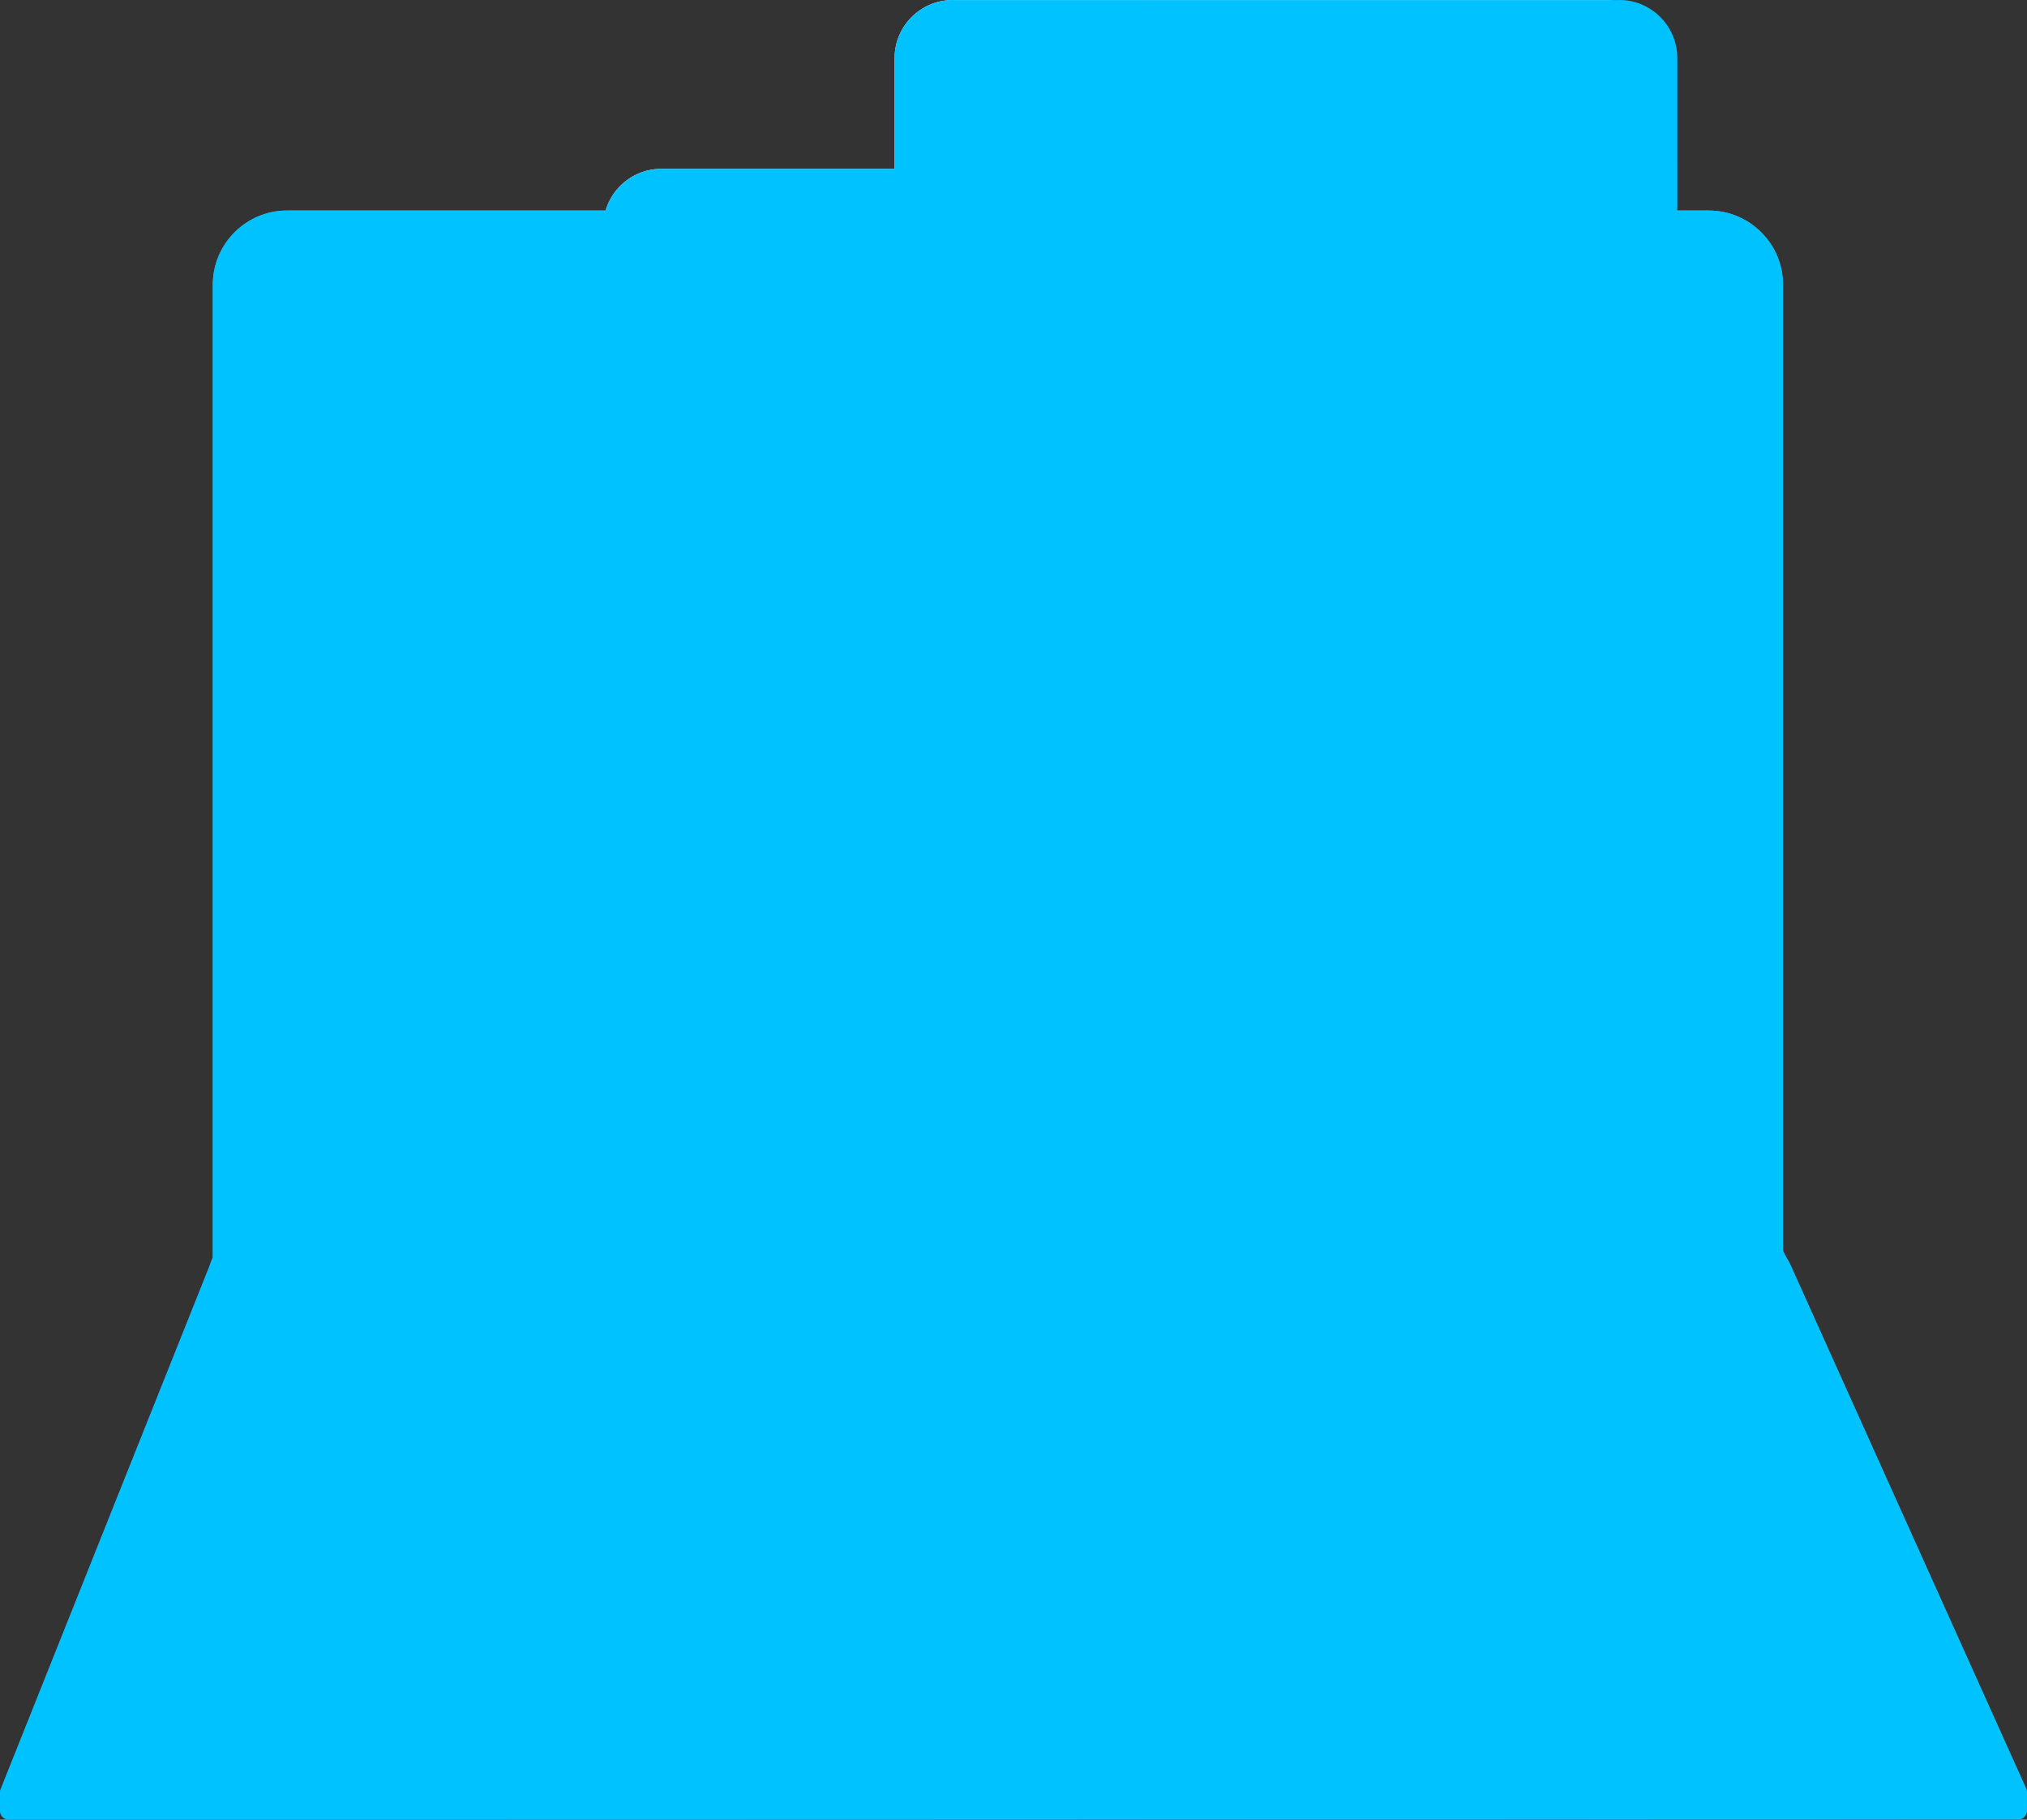 <?xml version="1.0" encoding="utf-8"?>
<!-- Generator: Adobe Illustrator 24.3.0, SVG Export Plug-In . SVG Version: 6.00 Build 0)  -->
<svg version="1.1" id="Layer_3" xmlns="http://www.w3.org/2000/svg" xmlns:xlink="http://www.w3.org/1999/xlink" x="0px" y="0px"
	 viewBox="0 0 643.73 577.98" style="enable-background:new 0 0 643.73 577.98;" xml:space="preserve">
<rect x="0" y="0" width="643.73" height="577.98" fill="#333333" stroke="none"/>
<style type="text/css">
	.st0{fill:url(#SVGID_1_);}
	.st1{fill:#66AEDF;}
	.st2{fill:url(#SVGID_2_);}
	.st3{fill:#4A8EC6;}
	.st4{fill:url(#SVGID_3_);}
	.st5{fill:url(#SVGID_4_);}
	.st6{fill:url(#SVGID_5_);}
	.st7{fill:url(#SVGID_6_);}
	.st8{fill:url(#SVGID_7_);}
	.st9{fill:url(#SVGID_8_);}
	.st10{fill:url(#SVGID_9_);}
	.st11{fill:url(#SVGID_10_);}
	.st12{fill:url(#SVGID_11_);}
	.st13{fill:url(#SVGID_12_);}
	.st14{fill:url(#SVGID_13_);}
	.st15{fill:url(#SVGID_14_);}
	.st16{fill:url(#SVGID_15_);}
	.st17{fill:url(#SVGID_16_);}
	.st18{fill:url(#SVGID_17_);}
	.st19{fill:url(#SVGID_18_);}
	.st20{fill:url(#SVGID_19_);}
	.st21{fill:url(#SVGID_20_);}
	.st22{fill:url(#SVGID_21_);}
	.st23{fill:url(#SVGID_22_);}
	.st24{fill:url(#SVGID_23_);}
	.st25{fill:url(#SVGID_24_);}
	.st26{fill:url(#SVGID_25_);}
	.st27{fill:url(#SVGID_26_);}
	.st28{fill:url(#SVGID_27_);}
	.st29{fill:url(#SVGID_28_);}
	.st30{fill:url(#SVGID_29_);}
	.st31{fill:url(#SVGID_30_);}
	.st32{fill:url(#SVGID_31_);}
	.st33{fill:#5CA6DD;}
	.st34{fill:#CCCCCC;}
	.st35{opacity:0.19;fill:#C8E1FB;}
	.st36{fill:#13477E;}
	.st37{fill:url(#SVGID_32_);}
	.st38{fill:url(#SVGID_33_);}
	.st39{fill:#FFFFFF;}
	.st40{fill:url(#SVGID_34_);}
	.st41{fill:url(#SVGID_35_);}
	.st42{fill:url(#SVGID_36_);}
	.st43{fill:url(#SVGID_37_);}
	.st44{fill:#FF7D26;}
	.st45{fill:#81C1FF;}
	.st46{fill:none;stroke:#81C1FF;stroke-miterlimit:10;}
	.st47{fill:#00C2FF;}
</style>
<g>
	<g>
		<g>
			<g>
				<g>
					<linearGradient id="SVGID_1_" gradientUnits="userSpaceOnUse" x1="-5.476877e-03" y1="491.831" x2="643.724" y2="491.831">
						<stop  offset="0.136" style="stop-color:#0478D3"/>
						<stop  offset="1" style="stop-color:#035C95"/>
					</linearGradient>
					<path class="st0" d="M643.71,574.82v-5.55h-1.79v1.16l-73.36-163.05c-0.47-1.03-1.5-1.7-2.63-1.7L69.01,406.5
						c-1.18,0-2.23,0.72-2.67,1.81L2.03,569.45h-2.04v5.64c0,0.01,0,0.02,0,0.03v0.05h0c0.03,1.5,1.25,2.82,2.88,2.82l637.97-0.06
						C642.59,577.92,643.85,576.42,643.71,574.82z"/>
				</g>
				<g>
					<g>
						<path class="st1" d="M542.7,423.32H91.12c-12.95,0-23.54-10.59-23.54-23.54V90.41c0-12.95,10.59-23.54,23.54-23.54H542.7
							c12.95,0,23.54,10.59,23.54,23.54v309.37C566.24,412.73,555.65,423.32,542.7,423.32z"/>
					</g>
					<g>
						<linearGradient id="SVGID_2_" gradientUnits="userSpaceOnUse" x1="92.24" y1="236.231" x2="536.102" y2="236.231">
							<stop  offset="0.212" style="stop-color:#D0E9FB"/>
							<stop  offset="0.502" style="stop-color:#BEE0F6"/>
							<stop  offset="1" style="stop-color:#96CCEC"/>
						</linearGradient>
						<rect x="92.24" y="88.33" class="st2" width="443.86" height="295.8"/>
					</g>
					<g>
						<g>
							<g>
								<path class="st3" d="M640.85,572.2L2.88,572.26c-2.04,0-3.43-2.06-2.67-3.95l66.14-165.73c0.44-1.09,1.24-3.96,2.67-5.39
									l496.92-0.82c0.31,1.43,2.16,4.24,2.63,5.28l74.91,166.49C644.33,570.04,642.94,572.2,640.85,572.2z"/>
							</g>
							<g>
								<polygon class="st1" points="590.38,501.55 49.83,501.89 84.76,406.33 550.4,405.59 								"/>
							</g>
							<g>
								<linearGradient id="SVGID_3_" gradientUnits="userSpaceOnUse" x1="119.55" y1="483.337" x2="454.789" y2="418.196">
									<stop  offset="0.136" style="stop-color:#0478D3"/>
									<stop  offset="1" style="stop-color:#035C95"/>
								</linearGradient>
								<path class="st4" d="M116.6,495.01l-36.58,0.03c-0.97,0-1.66-0.95-1.36-1.88l4.29-13.09c0.19-0.59,0.74-0.99,1.36-0.99
									l35.82-0.03c0.94,0,1.63,0.89,1.38,1.8l-3.53,13.09C117.81,494.58,117.25,495.01,116.6,495.01z"/>
							</g>
							<g>
								<linearGradient id="SVGID_4_" gradientUnits="userSpaceOnUse" x1="121.538" y1="493.569" x2="456.777" y2="428.428">
									<stop  offset="0.136" style="stop-color:#0478D3"/>
									<stop  offset="1" style="stop-color:#035C95"/>
								</linearGradient>
								<path class="st5" d="M172.02,494.97L135.39,495c-0.93,0-1.61-0.87-1.39-1.77l3.23-13.1c0.16-0.64,0.73-1.09,1.39-1.09
									l35.88-0.03c0.9,0,1.57,0.81,1.41,1.7l-2.47,13.1C173.3,494.48,172.71,494.97,172.02,494.97z"/>
							</g>
							<g>
								<linearGradient id="SVGID_5_" gradientUnits="userSpaceOnUse" x1="127.542" y1="524.47" x2="462.782" y2="459.329">
									<stop  offset="0.136" style="stop-color:#0478D3"/>
									<stop  offset="1" style="stop-color:#035C95"/>
								</linearGradient>
								<path class="st6" d="M408.57,478.81l-15.49,0.01l-38.73,0.03l-15.49,0.01l-38.73,0.03l-15.49,0.01l-38.73,0.03l-53,0.04
									c-0.7,0-1.3,0.51-1.41,1.2l-2.16,13.1c-0.14,0.87,0.53,1.67,1.41,1.66l53.83-0.04l39.65-0.03l15.86-0.01l39.65-0.03
									l15.86-0.01l39.65-0.03l15.86-0.01l37.88-0.03c0.91,0,1.59-0.84,1.4-1.74l-2.86-13.14c-0.14-0.66-0.73-1.13-1.4-1.13
									L408.57,478.81z"/>
							</g>
							<g>
								<linearGradient id="SVGID_6_" gradientUnits="userSpaceOnUse" x1="133.468" y1="554.96" x2="468.706" y2="489.819">
									<stop  offset="0.136" style="stop-color:#0478D3"/>
									<stop  offset="1" style="stop-color:#035C95"/>
								</linearGradient>
								<path class="st7" d="M504.37,494.74l-36.6,0.03c-0.66,0-1.24-0.45-1.39-1.1l-3.16-13.14c-0.22-0.9,0.47-1.77,1.39-1.77
									l35.84-0.03c0.63,0,1.19,0.42,1.37,1.02l3.92,13.14C506.02,493.82,505.33,494.74,504.37,494.74z"/>
							</g>
							<g>
								<linearGradient id="SVGID_7_" gradientUnits="userSpaceOnUse" x1="135.456" y1="565.192" x2="470.694" y2="500.051">
									<stop  offset="0.136" style="stop-color:#0478D3"/>
									<stop  offset="1" style="stop-color:#035C95"/>
								</linearGradient>
								<path class="st8" d="M559.73,494.7l-36.54,0.03c-0.62,0-1.17-0.4-1.36-0.99l-4.23-13.15c-0.3-0.92,0.39-1.87,1.36-1.87
									l35.78-0.03c0.6,0,1.13,0.37,1.34,0.92l4.99,13.15C561.42,493.7,560.73,494.7,559.73,494.7z"/>
							</g>
							<g>
								<linearGradient id="SVGID_8_" gradientUnits="userSpaceOnUse" x1="116.581" y1="468.058" x2="451.82" y2="402.916">
									<stop  offset="0.136" style="stop-color:#0478D3"/>
									<stop  offset="1" style="stop-color:#035C95"/>
								</linearGradient>
								<path class="st9" d="M148.54,456.69l-5.55,0.01l-51.36,0.05c-0.62,0-1.17,0.4-1.36,0.99l-4.29,13.09
									c-0.3,0.93,0.39,1.88,1.36,1.88l51.72-0.05l5.69-0.01l31.48-0.03c0.69,0,1.28-0.49,1.41-1.17l2.47-13.1
									c0.17-0.88-0.51-1.7-1.41-1.7L148.54,456.69z"/>
							</g>
							<g>
								<linearGradient id="SVGID_9_" gradientUnits="userSpaceOnUse" x1="119.451" y1="482.828" x2="454.689" y2="417.686">
									<stop  offset="0.136" style="stop-color:#0478D3"/>
									<stop  offset="1" style="stop-color:#035C95"/>
								</linearGradient>
								<path class="st10" d="M229.83,472.57l-35.38,0.03c-0.88,0-1.56-0.79-1.41-1.66l2.16-13.1c0.11-0.69,0.71-1.2,1.41-1.2
									l34.62-0.04c0.85,0,1.52,0.74,1.42,1.58l-1.4,13.11C231.17,472.02,230.56,472.57,229.83,472.57z"/>
							</g>
							<g>
								<linearGradient id="SVGID_10_" gradientUnits="userSpaceOnUse" x1="121.371" y1="492.711" x2="456.61" y2="427.569">
									<stop  offset="0.136" style="stop-color:#0478D3"/>
									<stop  offset="1" style="stop-color:#035C95"/>
								</linearGradient>
								<path class="st11" d="M283.42,472.53l-35.4,0.03c-0.84,0-1.5-0.72-1.43-1.55l1.1-13.11c0.06-0.74,0.68-1.31,1.43-1.31
									l34.64-0.04c0.81,0,1.45,0.66,1.43,1.47l-0.34,13.11C284.83,471.91,284.2,472.53,283.42,472.53z"/>
							</g>
							<g>
								<linearGradient id="SVGID_11_" gradientUnits="userSpaceOnUse" x1="123.291" y1="502.593" x2="458.53" y2="437.452">
									<stop  offset="0.136" style="stop-color:#0478D3"/>
									<stop  offset="1" style="stop-color:#035C95"/>
								</linearGradient>
								<path class="st12" d="M337,472.48l-35.41,0.03c-0.79,0-1.43-0.64-1.43-1.44l0.03-13.12c0-0.79,0.64-1.43,1.43-1.43
									l34.65-0.04c0.76,0,1.39,0.59,1.43,1.35l0.73,13.12C338.47,471.79,337.82,472.48,337,472.48z"/>
							</g>
							<g>
								<linearGradient id="SVGID_12_" gradientUnits="userSpaceOnUse" x1="125.212" y1="512.476" x2="460.451" y2="447.334">
									<stop  offset="0.136" style="stop-color:#0478D3"/>
									<stop  offset="1" style="stop-color:#035C95"/>
								</linearGradient>
								<path class="st13" d="M390.57,472.43l-35.39,0.03c-0.75,0-1.37-0.57-1.43-1.32l-1.03-13.12c-0.07-0.83,0.59-1.54,1.43-1.54
									l34.63-0.04c0.72,0,1.32,0.53,1.42,1.24l1.79,13.13C392.11,471.66,391.44,472.43,390.57,472.43z"/>
							</g>
							<g>
								<linearGradient id="SVGID_13_" gradientUnits="userSpaceOnUse" x1="127.132" y1="522.359" x2="462.371" y2="457.217">
									<stop  offset="0.136" style="stop-color:#0478D3"/>
									<stop  offset="1" style="stop-color:#035C95"/>
								</linearGradient>
								<path class="st14" d="M444.13,472.38l-35.36,0.03c-0.7,0-1.3-0.51-1.42-1.21l-2.1-13.13c-0.14-0.87,0.53-1.66,1.41-1.66
									l34.6-0.04c0.67,0,1.26,0.47,1.4,1.13l2.86,13.14C445.72,471.54,445.05,472.38,444.13,472.38z"/>
							</g>
							<g>
								<linearGradient id="SVGID_14_" gradientUnits="userSpaceOnUse" x1="130.022" y1="537.231" x2="465.26" y2="472.09">
									<stop  offset="0.136" style="stop-color:#0478D3"/>
									<stop  offset="1" style="stop-color:#035C95"/>
								</linearGradient>
								<path class="st15" d="M494.83,456.33l-5.71,0.01l-29.91,0.03c-0.93,0-1.61,0.87-1.39,1.77l3.16,13.14
									c0.15,0.64,0.73,1.1,1.39,1.1l31.38-0.03l5.85-0.01l51.63-0.05c1,0,1.69-1,1.34-1.94l-4.99-13.15
									c-0.21-0.56-0.74-0.92-1.34-0.92L494.83,456.33z"/>
							</g>
							<g>
								<linearGradient id="SVGID_15_" gradientUnits="userSpaceOnUse" x1="112.164" y1="445.329" x2="447.403" y2="380.187">
									<stop  offset="0.136" style="stop-color:#0478D3"/>
									<stop  offset="1" style="stop-color:#035C95"/>
								</linearGradient>
								<path class="st16" d="M139.78,434.36l-20.93,0.03l-19.9,0.03c-0.62,0-1.17,0.4-1.36,0.99l-4.29,13.09
									c-0.3,0.93,0.39,1.88,1.36,1.88l19.49-0.02l21.47-0.02l20.33-0.02c0.67,0,1.25-0.46,1.39-1.12l2.97-13.1
									c0.2-0.9-0.48-1.75-1.4-1.75L139.78,434.36z"/>
							</g>
							<g>
								<linearGradient id="SVGID_16_" gradientUnits="userSpaceOnUse" x1="114.449" y1="457.087" x2="449.688" y2="391.946">
									<stop  offset="0.136" style="stop-color:#0478D3"/>
									<stop  offset="1" style="stop-color:#035C95"/>
								</linearGradient>
								<path class="st17" d="M206.33,450.24l-34.07,0.04c-0.91,0-1.59-0.83-1.4-1.72l2.69-13.1c0.14-0.66,0.72-1.14,1.4-1.14
									l33.31-0.04c0.87,0,1.55,0.78,1.42,1.64l-1.93,13.1C207.64,449.72,207.04,450.24,206.33,450.24z"/>
							</g>
							<g>
								<linearGradient id="SVGID_17_" gradientUnits="userSpaceOnUse" x1="116.302" y1="466.621" x2="451.541" y2="401.48">
									<stop  offset="0.136" style="stop-color:#0478D3"/>
									<stop  offset="1" style="stop-color:#035C95"/>
								</linearGradient>
								<path class="st18" d="M258.11,450.19l-34.1,0.04c-0.86,0-1.53-0.75-1.42-1.61l1.63-13.11c0.09-0.72,0.7-1.25,1.42-1.25
									l33.34-0.04c0.83,0,1.49,0.7,1.43,1.53l-0.87,13.11C259.49,449.6,258.87,450.19,258.11,450.19z"/>
							</g>
							<g>
								<linearGradient id="SVGID_18_" gradientUnits="userSpaceOnUse" x1="118.154" y1="476.155" x2="453.393" y2="411.013">
									<stop  offset="0.136" style="stop-color:#0478D3"/>
									<stop  offset="1" style="stop-color:#035C95"/>
								</linearGradient>
								<path class="st19" d="M309.88,450.13l-34.11,0.04c-0.82,0-1.47-0.68-1.43-1.49l0.57-13.11c0.03-0.77,0.66-1.37,1.43-1.37
									l33.35-0.04c0.78,0,1.42,0.63,1.43,1.41l0.19,13.12C311.32,449.47,310.68,450.13,309.88,450.13z"/>
							</g>
							<g>
								<linearGradient id="SVGID_19_" gradientUnits="userSpaceOnUse" x1="120.007" y1="485.688" x2="455.246" y2="420.547">
									<stop  offset="0.136" style="stop-color:#0478D3"/>
									<stop  offset="1" style="stop-color:#035C95"/>
								</linearGradient>
								<path class="st20" d="M361.64,450.07l-34.11,0.04c-0.77,0-1.4-0.61-1.43-1.38l-0.5-13.12c-0.03-0.81,0.62-1.48,1.43-1.49
									l33.35-0.04c0.74,0,1.36,0.56,1.43,1.29l1.26,13.13C363.15,449.34,362.49,450.07,361.64,450.07z"/>
							</g>
							<g>
								<linearGradient id="SVGID_20_" gradientUnits="userSpaceOnUse" x1="121.859" y1="495.222" x2="457.098" y2="430.081">
									<stop  offset="0.136" style="stop-color:#0478D3"/>
									<stop  offset="1" style="stop-color:#035C95"/>
								</linearGradient>
								<path class="st21" d="M413.39,450.01l-34.08,0.04c-0.73,0-1.34-0.54-1.42-1.26l-1.56-13.13c-0.1-0.85,0.56-1.6,1.42-1.6
									l33.32-0.04c0.7,0,1.29,0.5,1.41,1.18l2.32,13.13C414.96,449.21,414.28,450.01,413.39,450.01z"/>
							</g>
							<g>
								<linearGradient id="SVGID_21_" gradientUnits="userSpaceOnUse" x1="123.712" y1="504.755" x2="458.95" y2="439.614">
									<stop  offset="0.136" style="stop-color:#0478D3"/>
									<stop  offset="1" style="stop-color:#035C95"/>
								</linearGradient>
								<path class="st22" d="M465.13,449.96l-34.04,0.04c-0.68,0-1.27-0.48-1.41-1.15l-2.63-13.13c-0.18-0.89,0.5-1.71,1.4-1.71
									l33.28-0.04c0.65,0,1.22,0.44,1.39,1.07l3.39,13.14C466.75,449.07,466.07,449.95,465.13,449.96z"/>
							</g>
							<g>
								<linearGradient id="SVGID_22_" gradientUnits="userSpaceOnUse" x1="126.016" y1="516.615" x2="461.255" y2="451.473">
									<stop  offset="0.136" style="stop-color:#0478D3"/>
									<stop  offset="1" style="stop-color:#035C95"/>
								</linearGradient>
								<path class="st23" d="M517.96,433.88l-20.77,0.03l-18.88,0.02c-0.95,0-1.63,0.9-1.38,1.82l3.67,13.14
									c0.17,0.62,0.74,1.05,1.38,1.05l20.21-0.02l21.3-0.02l19.23-0.02c1,0,1.69-1,1.34-1.94l-4.99-13.15
									c-0.21-0.56-0.74-0.92-1.34-0.92L517.96,433.88z"/>
							</g>
							<g>
								<linearGradient id="SVGID_23_" gradientUnits="userSpaceOnUse" x1="107.731" y1="422.512" x2="442.969" y2="357.37">
									<stop  offset="0.136" style="stop-color:#0478D3"/>
									<stop  offset="1" style="stop-color:#035C95"/>
								</linearGradient>
								<path class="st24" d="M134.67,427.99l-32.69,0.04c-0.97,0-1.67-0.95-1.36-1.88l4.29-13.09c0.19-0.59,0.74-0.98,1.36-0.99
									l31.93-0.05c0.94,0,1.63,0.89,1.38,1.8l-3.53,13.09C135.88,427.55,135.32,427.99,134.67,427.99z"/>
							</g>
							<g>
								<linearGradient id="SVGID_24_" gradientUnits="userSpaceOnUse" x1="109.515" y1="431.696" x2="444.754" y2="366.555">
									<stop  offset="0.136" style="stop-color:#0478D3"/>
									<stop  offset="1" style="stop-color:#035C95"/>
								</linearGradient>
								<path class="st25" d="M184.65,427.92l-32.75,0.04c-0.93,0-1.61-0.87-1.39-1.77l3.23-13.1c0.16-0.64,0.73-1.09,1.39-1.09
									l31.99-0.05c0.9,0,1.58,0.81,1.41,1.7l-2.47,13.1C185.93,427.43,185.34,427.92,184.65,427.92z"/>
							</g>
							<g>
								<linearGradient id="SVGID_25_" gradientUnits="userSpaceOnUse" x1="111.3" y1="440.881" x2="446.539" y2="375.739">
									<stop  offset="0.136" style="stop-color:#0478D3"/>
									<stop  offset="1" style="stop-color:#035C95"/>
								</linearGradient>
								<path class="st26" d="M234.62,427.86l-32.79,0.04c-0.88,0-1.56-0.79-1.41-1.66l2.16-13.1c0.11-0.69,0.71-1.2,1.41-1.2
									l32.03-0.05c0.85,0,1.52,0.74,1.43,1.58l-1.4,13.11C235.96,427.3,235.35,427.85,234.62,427.86z"/>
							</g>
							<g>
								<linearGradient id="SVGID_26_" gradientUnits="userSpaceOnUse" x1="113.084" y1="450.065" x2="448.324" y2="384.924">
									<stop  offset="0.136" style="stop-color:#0478D3"/>
									<stop  offset="1" style="stop-color:#035C95"/>
								</linearGradient>
								<path class="st27" d="M284.58,427.79l-32.81,0.04c-0.84,0-1.5-0.72-1.43-1.55l1.1-13.11c0.06-0.74,0.68-1.31,1.42-1.31
									l32.05-0.05c0.81,0,1.45,0.66,1.43,1.47L286,426.39C285.98,427.17,285.35,427.79,284.58,427.79z"/>
							</g>
							<g>
								<linearGradient id="SVGID_27_" gradientUnits="userSpaceOnUse" x1="114.87" y1="459.25" x2="450.108" y2="394.108">
									<stop  offset="0.136" style="stop-color:#0478D3"/>
									<stop  offset="1" style="stop-color:#035C95"/>
								</linearGradient>
								<path class="st28" d="M334.52,427.72l-32.81,0.04c-0.79,0-1.44-0.64-1.43-1.44l0.03-13.12c0-0.79,0.64-1.43,1.43-1.43
									l32.05-0.05c0.76,0,1.39,0.59,1.43,1.35l0.73,13.12C336,427.03,335.35,427.72,334.52,427.72z"/>
							</g>
							<g>
								<linearGradient id="SVGID_28_" gradientUnits="userSpaceOnUse" x1="116.654" y1="468.434" x2="451.893" y2="403.293">
									<stop  offset="0.136" style="stop-color:#0478D3"/>
									<stop  offset="1" style="stop-color:#035C95"/>
								</linearGradient>
								<path class="st29" d="M384.46,427.65l-32.8,0.04c-0.75,0-1.37-0.57-1.43-1.32l-1.03-13.12c-0.07-0.83,0.59-1.54,1.43-1.54
									l32.04-0.05c0.72,0,1.32,0.53,1.42,1.24l1.79,13.13C386,426.89,385.33,427.65,384.46,427.65z"/>
							</g>
							<g>
								<linearGradient id="SVGID_29_" gradientUnits="userSpaceOnUse" x1="118.439" y1="477.619" x2="453.678" y2="412.477">
									<stop  offset="0.136" style="stop-color:#0478D3"/>
									<stop  offset="1" style="stop-color:#035C95"/>
								</linearGradient>
								<path class="st30" d="M434.4,427.59l-32.77,0.04c-0.7,0-1.3-0.51-1.42-1.21l-2.1-13.13c-0.14-0.87,0.53-1.66,1.41-1.66
									l32-0.05c0.67,0,1.26,0.47,1.4,1.13l2.86,13.14C435.99,426.74,435.31,427.59,434.4,427.59z"/>
							</g>
							<g>
								<linearGradient id="SVGID_30_" gradientUnits="userSpaceOnUse" x1="120.224" y1="486.803" x2="455.462" y2="421.662">
									<stop  offset="0.136" style="stop-color:#0478D3"/>
									<stop  offset="1" style="stop-color:#035C95"/>
								</linearGradient>
								<path class="st31" d="M484.32,427.52l-32.71,0.04c-0.66,0-1.24-0.45-1.39-1.1l-3.16-13.14c-0.22-0.9,0.46-1.76,1.39-1.77
									l31.95-0.05c0.63,0,1.19,0.42,1.37,1.02l3.92,13.14C485.96,426.6,485.28,427.52,484.32,427.52z"/>
							</g>
							<g>
								<linearGradient id="SVGID_31_" gradientUnits="userSpaceOnUse" x1="122.01" y1="495.988" x2="457.248" y2="430.846">
									<stop  offset="0.136" style="stop-color:#0478D3"/>
									<stop  offset="1" style="stop-color:#035C95"/>
								</linearGradient>
								<path class="st32" d="M534.23,427.45l-32.65,0.04c-0.62,0-1.17-0.4-1.36-0.99L496,413.36c-0.3-0.92,0.39-1.87,1.36-1.87
									l31.89-0.05c0.6,0,1.13,0.37,1.34,0.92l4.99,13.15C535.92,426.45,535.23,427.45,534.23,427.45z"/>
							</g>
							<g>
								<path class="st33" d="M116.6,492.31l-36.58,0.03c-0.97,0-1.66-0.95-1.36-1.88l4.29-13.09c0.19-0.59,0.74-0.99,1.36-0.99
									l35.82-0.03c0.94,0,1.63,0.89,1.38,1.8l-3.53,13.09C117.81,491.87,117.25,492.31,116.6,492.31z"/>
							</g>
							<g>
								<path class="st33" d="M172.02,492.27l-36.64,0.03c-0.93,0-1.61-0.87-1.39-1.77l3.23-13.1c0.16-0.64,0.73-1.09,1.39-1.09
									l35.88-0.03c0.9,0,1.57,0.81,1.41,1.7l-2.47,13.1C173.3,491.78,172.71,492.27,172.02,492.27z"/>
							</g>
							<g>
								<path class="st33" d="M408.57,476.11l-15.49,0.01l-38.73,0.03l-15.49,0.01l-38.73,0.03l-15.49,0.01l-38.73,0.03l-53,0.04
									c-0.7,0-1.3,0.51-1.41,1.2l-2.16,13.1c-0.14,0.87,0.53,1.67,1.41,1.66l53.83-0.04l39.65-0.03l15.86-0.01l39.65-0.03
									l15.86-0.01l39.65-0.03l15.86-0.01l37.88-0.03c0.91,0,1.59-0.84,1.4-1.74l-2.86-13.14c-0.14-0.66-0.73-1.13-1.4-1.13
									L408.57,476.11z"/>
							</g>
							<g>
								<path class="st33" d="M504.37,492.04l-36.6,0.03c-0.66,0-1.24-0.45-1.39-1.1l-3.16-13.14c-0.22-0.9,0.47-1.77,1.39-1.77
									l35.84-0.03c0.63,0,1.19,0.42,1.37,1.02l3.92,13.14C506.02,491.11,505.33,492.04,504.37,492.04z"/>
							</g>
							<g>
								<path class="st33" d="M559.73,492l-36.54,0.03c-0.62,0-1.17-0.4-1.36-0.99l-4.23-13.15c-0.3-0.92,0.39-1.87,1.36-1.87
									l35.78-0.03c0.6,0,1.13,0.37,1.34,0.92l4.99,13.15C561.42,491,560.73,492,559.73,492z"/>
							</g>
							<g>
								<path class="st33" d="M148.54,453.99l-5.55,0.01l-51.36,0.05c-0.62,0-1.17,0.4-1.36,0.99l-4.29,13.09
									c-0.3,0.93,0.39,1.88,1.36,1.88l51.72-0.05l5.69-0.01l31.48-0.03c0.69,0,1.28-0.49,1.41-1.17l2.47-13.1
									c0.17-0.88-0.51-1.7-1.41-1.7L148.54,453.99z"/>
							</g>
							<g>
								<path class="st33" d="M229.83,469.87l-35.38,0.03c-0.88,0-1.56-0.79-1.41-1.66l2.16-13.1c0.11-0.69,0.71-1.2,1.41-1.2
									l34.62-0.04c0.85,0,1.52,0.74,1.42,1.58l-1.4,13.11C231.17,469.32,230.56,469.87,229.83,469.87z"/>
							</g>
							<g>
								<path class="st33" d="M283.42,469.82l-35.4,0.03c-0.84,0-1.5-0.72-1.43-1.55l1.1-13.11c0.06-0.74,0.68-1.31,1.43-1.31
									l34.64-0.04c0.81,0,1.45,0.66,1.43,1.47l-0.34,13.11C284.83,469.2,284.2,469.82,283.42,469.82z"/>
							</g>
							<g>
								<path class="st33" d="M337,469.77l-35.41,0.03c-0.79,0-1.43-0.64-1.43-1.44l0.03-13.12c0-0.79,0.64-1.43,1.43-1.43
									l34.65-0.04c0.76,0,1.39,0.59,1.43,1.35l0.73,13.12C338.47,469.08,337.82,469.77,337,469.77z"/>
							</g>
							<g>
								<path class="st33" d="M390.57,469.73l-35.39,0.03c-0.75,0-1.37-0.57-1.43-1.32l-1.03-13.12c-0.07-0.83,0.59-1.54,1.43-1.54
									l34.63-0.04c0.72,0,1.32,0.53,1.42,1.24l1.79,13.13C392.11,468.96,391.44,469.73,390.57,469.73z"/>
							</g>
							<g>
								<path class="st33" d="M444.13,469.68l-35.36,0.03c-0.7,0-1.3-0.51-1.42-1.21l-2.1-13.13c-0.14-0.87,0.53-1.66,1.41-1.66
									l34.6-0.04c0.67,0,1.26,0.47,1.4,1.13l2.86,13.14C445.72,468.83,445.05,469.68,444.13,469.68z"/>
							</g>
							<g>
								<path class="st33" d="M494.83,453.62l-5.71,0.01l-29.91,0.03c-0.93,0-1.61,0.87-1.39,1.77l3.16,13.14
									c0.15,0.64,0.73,1.1,1.39,1.1l31.38-0.03l5.85-0.01l51.63-0.05c1,0,1.69-1,1.34-1.94l-4.99-13.15
									c-0.21-0.56-0.74-0.92-1.34-0.92L494.83,453.62z"/>
							</g>
							<g>
								<path class="st33" d="M139.78,431.66l-20.93,0.03l-19.9,0.03c-0.62,0-1.17,0.4-1.36,0.99l-4.29,13.09
									c-0.3,0.93,0.39,1.88,1.36,1.88l19.49-0.02l21.47-0.02l20.33-0.02c0.67,0,1.25-0.46,1.39-1.11l2.97-13.1
									c0.2-0.9-0.48-1.75-1.4-1.75L139.78,431.66z"/>
							</g>
							<g>
								<path class="st33" d="M206.33,447.54l-34.07,0.04c-0.91,0-1.59-0.83-1.4-1.72l2.69-13.1c0.14-0.66,0.72-1.14,1.4-1.14
									l33.31-0.04c0.87,0,1.55,0.78,1.42,1.64l-1.93,13.1C207.64,447.02,207.04,447.54,206.33,447.54z"/>
							</g>
							<g>
								<path class="st33" d="M258.11,447.48l-34.1,0.04c-0.86,0-1.53-0.75-1.42-1.61l1.63-13.11c0.09-0.72,0.7-1.25,1.42-1.25
									l33.34-0.04c0.83,0,1.49,0.7,1.43,1.53l-0.87,13.11C259.49,446.9,258.87,447.48,258.11,447.48z"/>
							</g>
							<g>
								<path class="st33" d="M309.88,447.42l-34.11,0.04c-0.82,0-1.47-0.68-1.43-1.49l0.57-13.11c0.03-0.77,0.66-1.37,1.43-1.37
									l33.35-0.04c0.78,0,1.42,0.63,1.43,1.41l0.19,13.12C311.32,446.77,310.68,447.42,309.88,447.42z"/>
							</g>
							<g>
								<path class="st33" d="M361.64,447.37l-34.11,0.04c-0.77,0-1.4-0.61-1.43-1.38l-0.5-13.12c-0.03-0.81,0.62-1.48,1.43-1.49
									l33.35-0.04c0.74,0,1.36,0.56,1.43,1.29l1.26,13.13C363.15,446.64,362.49,447.37,361.64,447.37z"/>
							</g>
							<g>
								<path class="st33" d="M413.39,447.31l-34.08,0.04c-0.73,0-1.34-0.54-1.42-1.26l-1.56-13.13c-0.1-0.85,0.56-1.6,1.42-1.6
									l33.32-0.04c0.7,0,1.29,0.5,1.41,1.18l2.32,13.13C414.96,446.5,414.28,447.31,413.39,447.31z"/>
							</g>
							<g>
								<path class="st33" d="M465.13,447.25l-34.04,0.04c-0.68,0-1.27-0.48-1.41-1.15L427.06,433c-0.18-0.89,0.5-1.71,1.4-1.71
									l33.28-0.04c0.65,0,1.22,0.44,1.39,1.07l3.39,13.14C466.75,446.37,466.07,447.25,465.13,447.25z"/>
							</g>
							<g>
								<path class="st33" d="M517.96,431.18l-20.77,0.03l-18.88,0.02c-0.95,0-1.63,0.9-1.38,1.82l3.67,13.14
									c0.17,0.62,0.74,1.05,1.38,1.05l20.21-0.02l21.3-0.02l19.23-0.02c1,0,1.69-1,1.34-1.94l-4.99-13.15
									c-0.21-0.56-0.74-0.92-1.34-0.92L517.96,431.18z"/>
							</g>
							<g>
								<path class="st33" d="M134.67,425.29l-32.69,0.04c-0.97,0-1.67-0.95-1.36-1.88l4.29-13.09c0.19-0.59,0.74-0.98,1.36-0.99
									l31.93-0.05c0.94,0,1.63,0.89,1.38,1.8l-3.53,13.09C135.88,424.85,135.32,425.29,134.67,425.29z"/>
							</g>
							<g>
								<path class="st33" d="M184.65,425.22l-32.75,0.04c-0.93,0-1.61-0.87-1.39-1.77l3.23-13.1c0.16-0.64,0.73-1.09,1.39-1.09
									l31.99-0.05c0.9,0,1.58,0.81,1.41,1.7l-2.47,13.1C185.93,424.73,185.34,425.22,184.65,425.22z"/>
							</g>
							<g>
								<path class="st33" d="M234.62,425.15l-32.79,0.04c-0.88,0-1.56-0.79-1.41-1.66l2.16-13.1c0.11-0.69,0.71-1.2,1.41-1.2
									l32.03-0.05c0.85,0,1.52,0.74,1.43,1.58l-1.4,13.11C235.96,424.6,235.35,425.15,234.62,425.15z"/>
							</g>
							<g>
								<path class="st33" d="M284.58,425.08l-32.81,0.04c-0.84,0-1.5-0.72-1.43-1.55l1.1-13.11c0.06-0.74,0.68-1.31,1.42-1.31
									l32.05-0.05c0.81,0,1.45,0.66,1.43,1.47L286,423.69C285.98,424.47,285.35,425.08,284.58,425.08z"/>
							</g>
							<g>
								<path class="st33" d="M334.52,425.02l-32.81,0.04c-0.79,0-1.44-0.64-1.43-1.44l0.03-13.12c0-0.79,0.64-1.43,1.43-1.43
									l32.05-0.05c0.76,0,1.39,0.59,1.43,1.35l0.73,13.12C336,424.33,335.35,425.02,334.52,425.02z"/>
							</g>
							<g>
								<path class="st33" d="M384.46,424.95l-32.8,0.04c-0.75,0-1.37-0.57-1.43-1.32l-1.03-13.12c-0.07-0.83,0.59-1.54,1.43-1.54
									l32.04-0.05c0.72,0,1.32,0.53,1.42,1.24l1.79,13.13C386,424.18,385.33,424.95,384.46,424.95z"/>
							</g>
							<g>
								<path class="st33" d="M434.4,424.88l-32.77,0.04c-0.7,0-1.3-0.51-1.42-1.21l-2.1-13.13c-0.14-0.87,0.53-1.66,1.41-1.66
									l32-0.05c0.67,0,1.26,0.47,1.4,1.13l2.86,13.14C435.99,424.04,435.31,424.88,434.4,424.88z"/>
							</g>
							<g>
								<path class="st33" d="M484.32,424.82l-32.71,0.04c-0.66,0-1.24-0.45-1.39-1.1l-3.16-13.14c-0.22-0.9,0.46-1.77,1.39-1.77
									l31.95-0.05c0.63,0,1.19,0.41,1.37,1.02l3.92,13.14C485.96,423.89,485.28,424.81,484.32,424.82z"/>
							</g>
							<g>
								<path class="st33" d="M534.23,424.75l-32.65,0.04c-0.62,0-1.17-0.4-1.36-0.99L496,410.65c-0.3-0.92,0.39-1.87,1.36-1.87
									l31.89-0.05c0.6,0,1.13,0.37,1.34,0.92l4.99,13.15C535.92,423.75,535.23,424.75,534.23,424.75z"/>
							</g>
							<g>
								<path class="st1" d="M435.61,565.12l-227.68,0.03c-10.33,0-18.22-3.17-17.63-7.09l5.74-38.18c0.59-3.92,8.86-7.1,18.47-7.11
									l211.86-0.12c9.61-0.01,18.04,3.17,18.83,7.1l7.68,38.25C453.67,561.93,445.94,565.12,435.61,565.12z"/>
							</g>
						</g>
					</g>
				</g>
			</g>
			<g>
				<g>
					<path class="st34" d="M272.58,512.75l-57.13,0.03c-4.94,0-9.52,0.85-12.89,2.2h73.86L272.58,512.75z"/>
				</g>
				<g>
					<path class="st34" d="M272.58,512.75l3.84,2.23h164.23c-3.47-1.43-8.24-2.32-13.33-2.32L272.58,512.75z"/>
				</g>
			</g>
		</g>
		<g>
			<path class="st34" d="M387.71,572.26H241.84c-1.3,0-2.36-1.05-2.36-2.36l0,0c0-1.3,1.05-2.36,2.36-2.36h145.86
				c1.3,0,2.36,1.05,2.36,2.36l0,0C390.06,571.2,389.01,572.26,387.71,572.26z"/>
		</g>
	</g>
	<g>
		<path class="st34" d="M321.86,70.07L321.86,70.07c-3.4,0-6.17,2.78-6.17,6.17l0,0c0,3.4,2.78,6.17,6.17,6.17l0,0
			c3.4,0,6.17-2.78,6.17-6.17l0,0C328.04,72.85,325.26,70.07,321.86,70.07z"/>
	</g>
	<rect x="119.02" y="120.12" class="st35" width="382.95" height="89.11"/>
	<rect x="119.02" y="228.5" class="st35" width="382.95" height="121.51"/>
</g>
<g>
	<g>
		<path class="st36" d="M599.33,89.73c-0.03,0.04-0.06,0.07-0.1,0.11c0.01-0.01,0.03-0.02,0.04-0.03
			C599.29,89.78,599.31,89.75,599.33,89.73z"/>
		<g>
			<linearGradient id="SVGID_32_" gradientUnits="userSpaceOnUse" x1="361.947" y1="344.745" x2="361.947" y2="126.47">
				<stop  offset="0.136" style="stop-color:#0478D3"/>
				<stop  offset="1" style="stop-color:#035C95"/>
			</linearGradient>
			<path class="st37" d="M440.12,295.7L284.07,120.45L255.87,295.7c0,15.35,12.56,27.9,27.9,27.9h184.26
				C452.68,323.61,440.12,311.05,440.12,295.7z"/>
			<linearGradient id="SVGID_33_" gradientUnits="userSpaceOnUse" x1="404.102" y1="-179.161" x2="392.369" y2="246.728">
				<stop  offset="0" style="stop-color:#F9F9FF"/>
				<stop  offset="0.276" style="stop-color:#F7F8FF"/>
				<stop  offset="0.432" style="stop-color:#EEF5FD"/>
				<stop  offset="0.559" style="stop-color:#E0EFFB"/>
				<stop  offset="0.67" style="stop-color:#CDE6F8"/>
				<stop  offset="0.77" style="stop-color:#B3DBF4"/>
				<stop  offset="0.804" style="stop-color:#A9D7F2"/>
				<stop  offset="0.979" style="stop-color:#6AA6CC"/>
			</linearGradient>
			<path class="st38" d="M495.86,18.4c0-9.95,8-18.09,17.89-18.37H303.01c-0.17,0-0.34-0.03-0.51-0.03c-0.17,0-0.34,0.02-0.51,0.03
				c-9.88,0.27-17.88,8.42-17.88,18.37v0.38l-0.04,0.04v101.64L440.12,295.7c0,15.35,12.56,27.9,27.9,27.9
				c15.35,0,27.9-12.56,27.9-27.9V27.22l0.89-1.35h-0.97V18.4z M407.53,5.69c1.13,0,2.05,0.92,2.05,2.05s-0.92,2.05-2.05,2.05
				c-1.13,0-2.05-0.92-2.05-2.05S406.4,5.69,407.53,5.69z"/>
			<path class="st39" d="M407.53,9.8c1.13,0,2.05-0.92,2.05-2.05s-0.92-2.05-2.05-2.05c-1.13,0-2.05,0.92-2.05,2.05
				S406.4,9.8,407.53,9.8z"/>
			<linearGradient id="SVGID_34_" gradientUnits="userSpaceOnUse" x1="514.25" y1="118.307" x2="514.25" y2="25.146">
				<stop  offset="0.136" style="stop-color:#0478D3"/>
				<stop  offset="1" style="stop-color:#035C95"/>
			</linearGradient>
			<path class="st40" d="M514.25,0c-0.17,0-0.34,0.02-0.51,0.03c-9.88,0.27-17.89,8.42-17.89,18.37v49.12h0.97h13.94
				c8.36,0,14.74,0,21.88,0V18.4C532.65,8.28,524.37,0,514.25,0z"/>
		</g>
	</g>
	<g>
		<g>
			<path class="st36" d="M506.82,426.79c-0.03,0.04-0.06,0.07-0.1,0.11c0.01-0.01,0.03-0.02,0.04-0.03
				C506.78,426.84,506.8,426.81,506.82,426.79z"/>
			<g>
				<linearGradient id="SVGID_35_" gradientUnits="userSpaceOnUse" x1="269.437" y1="484.361" x2="269.437" y2="459.695">
					<stop  offset="0.136" style="stop-color:#0478D3"/>
					<stop  offset="1" style="stop-color:#035C95"/>
				</linearGradient>
				<path class="st41" d="M347.61,457.51H191.56h-28.21c0,15.35,12.56,27.9,27.9,27.9h0.3h183.95
					C360.17,485.41,347.61,472.86,347.61,457.51z"/>
				<linearGradient id="SVGID_36_" gradientUnits="userSpaceOnUse" x1="307.52" y1="58.309" x2="281.708" y2="590.967">
					<stop  offset="0.457" style="stop-color:#F9F9FF"/>
					<stop  offset="0.568" style="stop-color:#F4F7FE"/>
					<stop  offset="0.697" style="stop-color:#E6F1FC"/>
					<stop  offset="0.835" style="stop-color:#CFE7F8"/>
					<stop  offset="0.978" style="stop-color:#AFD9F3"/>
					<stop  offset="1" style="stop-color:#A9D7F2"/>
				</linearGradient>
				<path class="st42" d="M403.34,72.01c0-9.95,8-18.09,17.89-18.37H210.5c-0.17,0-0.34-0.03-0.51-0.03s-0.34,0.02-0.51,0.03
					c-9.88,0.27-17.88,8.42-17.88,18.37v0.38l-0.04,0.04v385.09h156.05c0,15.35,12.56,27.9,27.9,27.9c15.35,0,27.9-12.56,27.9-27.9
					V346.83v-73.77v-18.64v-10.16v-42.69V80.83l0.89-1.35h-0.97V72.01z M315.02,59.3c1.13,0,2.05,0.92,2.05,2.05
					c0,1.13-0.92,2.05-2.05,2.05c-1.13,0-2.05-0.92-2.05-2.05C312.97,60.22,313.89,59.3,315.02,59.3z"/>
				<path class="st39" d="M315.02,63.41c1.13,0,2.05-0.92,2.05-2.05c0-1.13-0.92-2.05-2.05-2.05c-1.13,0-2.05,0.92-2.05,2.05
					C312.97,62.49,313.89,63.41,315.02,63.41z"/>
				<linearGradient id="SVGID_37_" gradientUnits="userSpaceOnUse" x1="421.74" y1="344.745" x2="421.74" y2="126.469">
					<stop  offset="0.136" style="stop-color:#0478D3"/>
					<stop  offset="1" style="stop-color:#035C95"/>
				</linearGradient>
				<path class="st43" d="M421.74,53.61c-0.17,0-0.34,0.02-0.51,0.03c-9.88,0.27-17.89,8.42-17.89,18.37v49.12l0.97,175.25h13.94
					c8.36,0,14.74,0,21.88,0V72.01C440.14,61.89,431.86,53.61,421.74,53.61z"/>
			</g>
		</g>
		<g>
			<polygon class="st44" points="240.94,147.52 242.95,153.7 249.44,153.7 244.19,157.52 246.2,163.7 240.94,159.88 235.68,163.7 
				237.69,157.52 232.43,153.7 238.93,153.7 			"/>
			<polygon class="st44" points="219.51,147.52 221.52,153.7 228.02,153.7 222.76,157.52 224.77,163.7 219.51,159.88 214.25,163.7 
				216.26,157.52 211,153.7 217.5,153.7 			"/>
			<polygon class="st45" points="263.29,147.52 265.3,153.7 271.8,153.7 266.54,157.52 268.55,163.7 263.29,159.88 258.04,163.7 
				260.04,157.52 254.79,153.7 261.28,153.7 			"/>
			<polygon class="st45" points="285.65,147.52 287.66,153.7 294.15,153.7 288.9,157.52 290.9,163.7 285.65,159.88 280.39,163.7 
				282.4,157.52 277.14,153.7 283.64,153.7 			"/>
			<polygon class="st45" points="308,147.52 310.01,153.7 316.51,153.7 311.25,157.52 313.26,163.7 308,159.88 302.74,163.7 
				304.75,157.52 299.5,153.7 305.99,153.7 			"/>
		</g>
		<rect x="211" y="172.08" class="st45" width="78.71" height="3.75"/>
		<rect x="300.19" y="172.08" class="st45" width="78.71" height="3.75"/>
		<rect x="300.19" y="83.64" class="st45" width="48.21" height="3.75"/>
		<rect x="300.19" y="91.07" class="st45" width="48.21" height="3.75"/>
		<rect x="300.19" y="98.5" class="st45" width="78.71" height="3.75"/>
		<rect x="300.19" y="105.94" class="st45" width="78.71" height="3.75"/>
		<rect x="300.19" y="222.62" class="st45" width="48.21" height="3.75"/>
		<rect x="300.19" y="230.05" class="st45" width="48.21" height="3.75"/>
		<rect x="300.19" y="237.48" class="st45" width="78.71" height="3.75"/>
		<rect x="300.19" y="360.11" class="st45" width="48.21" height="3.75"/>
		<rect x="300.19" y="367.55" class="st45" width="48.21" height="3.75"/>
		<rect x="300.19" y="374.98" class="st45" width="78.71" height="3.75"/>
		<rect x="300.19" y="382.41" class="st45" width="78.71" height="3.75"/>
		<rect x="211" y="181.45" class="st45" width="170.23" height="3.75"/>
		<rect x="211" y="189.17" class="st45" width="170.23" height="3.75"/>
		<rect x="211" y="311.85" class="st45" width="78.71" height="3.75"/>
		<rect x="300.93" y="311.85" class="st45" width="78.71" height="3.75"/>
		<rect x="211" y="321.22" class="st45" width="170.23" height="3.75"/>
		<rect x="211" y="328.94" class="st45" width="170.23" height="3.75"/>
		<rect x="211" y="452.04" class="st45" width="78.71" height="3.75"/>
		<rect x="209.35" y="222.97" class="st46" width="80.77" height="16.77"/>
		<rect x="209.35" y="250.32" class="st46" width="80.77" height="16.77"/>
		<rect x="299.86" y="250.32" class="st46" width="80.77" height="16.77"/>
		<rect x="299.86" y="277.66" class="st46" width="80.77" height="16.77"/>
		<rect x="209.35" y="277.66" class="st46" width="80.77" height="16.77"/>
		<rect x="209.35" y="354.97" class="st46" width="80.77" height="16.77"/>
		<rect x="209.35" y="382.32" class="st46" width="80.77" height="16.77"/>
		<rect x="209.35" y="415.32" class="st46" width="172.87" height="16.77"/>
		<circle class="st45" cx="246.53" cy="105.24" r="32.06"/>
	</g>
</g>
<g>
	<path class="st47" d="M643.72,569.49v-0.22h-0.01c-0.01-0.38-0.07-0.76-0.23-1.13l-74.91-166.49c-0.38-0.85-1.69-2.89-2.32-4.39
		V90.41c0-12.95-10.59-23.54-23.54-23.54h-10.05V18.4c0-10.12-8.28-18.4-18.39-18.4c-0.17,0-0.34,0.02-0.51,0.03H303.02
		c-0.17,0-0.34-0.03-0.51-0.03c-0.17,0-0.34,0.02-0.51,0.03c-9.88,0.27-17.88,8.42-17.88,18.37v0.38l-0.04,0.04v34.82h-73.57
		c-0.17,0-0.34-0.03-0.51-0.03c-0.17,0-0.34,0.02-0.51,0.03c-8.11,0.23-14.95,5.76-17.14,13.23H91.13
		c-12.95,0-23.54,10.59-23.54,23.54v309c-0.58,1.24-0.98,2.53-1.24,3.18L0.21,568.31c-0.15,0.38-0.2,0.76-0.19,1.14H0v5.64
		c0,0.01,0,0.02,0,0.03v0.05h0c0.03,1.5,1.25,2.82,2.88,2.82l637.97-0.06c1.74,0,3-1.5,2.87-3.11v-5.23
		C643.72,569.56,643.72,569.52,643.72,569.49z"/>
	<path class="st47" d="M599.33,89.73c-0.03,0.04-0.06,0.07-0.1,0.11c0.01-0.01,0.03-0.02,0.04-0.03
		C599.3,89.78,599.31,89.75,599.33,89.73z"/>
</g>
</svg>
